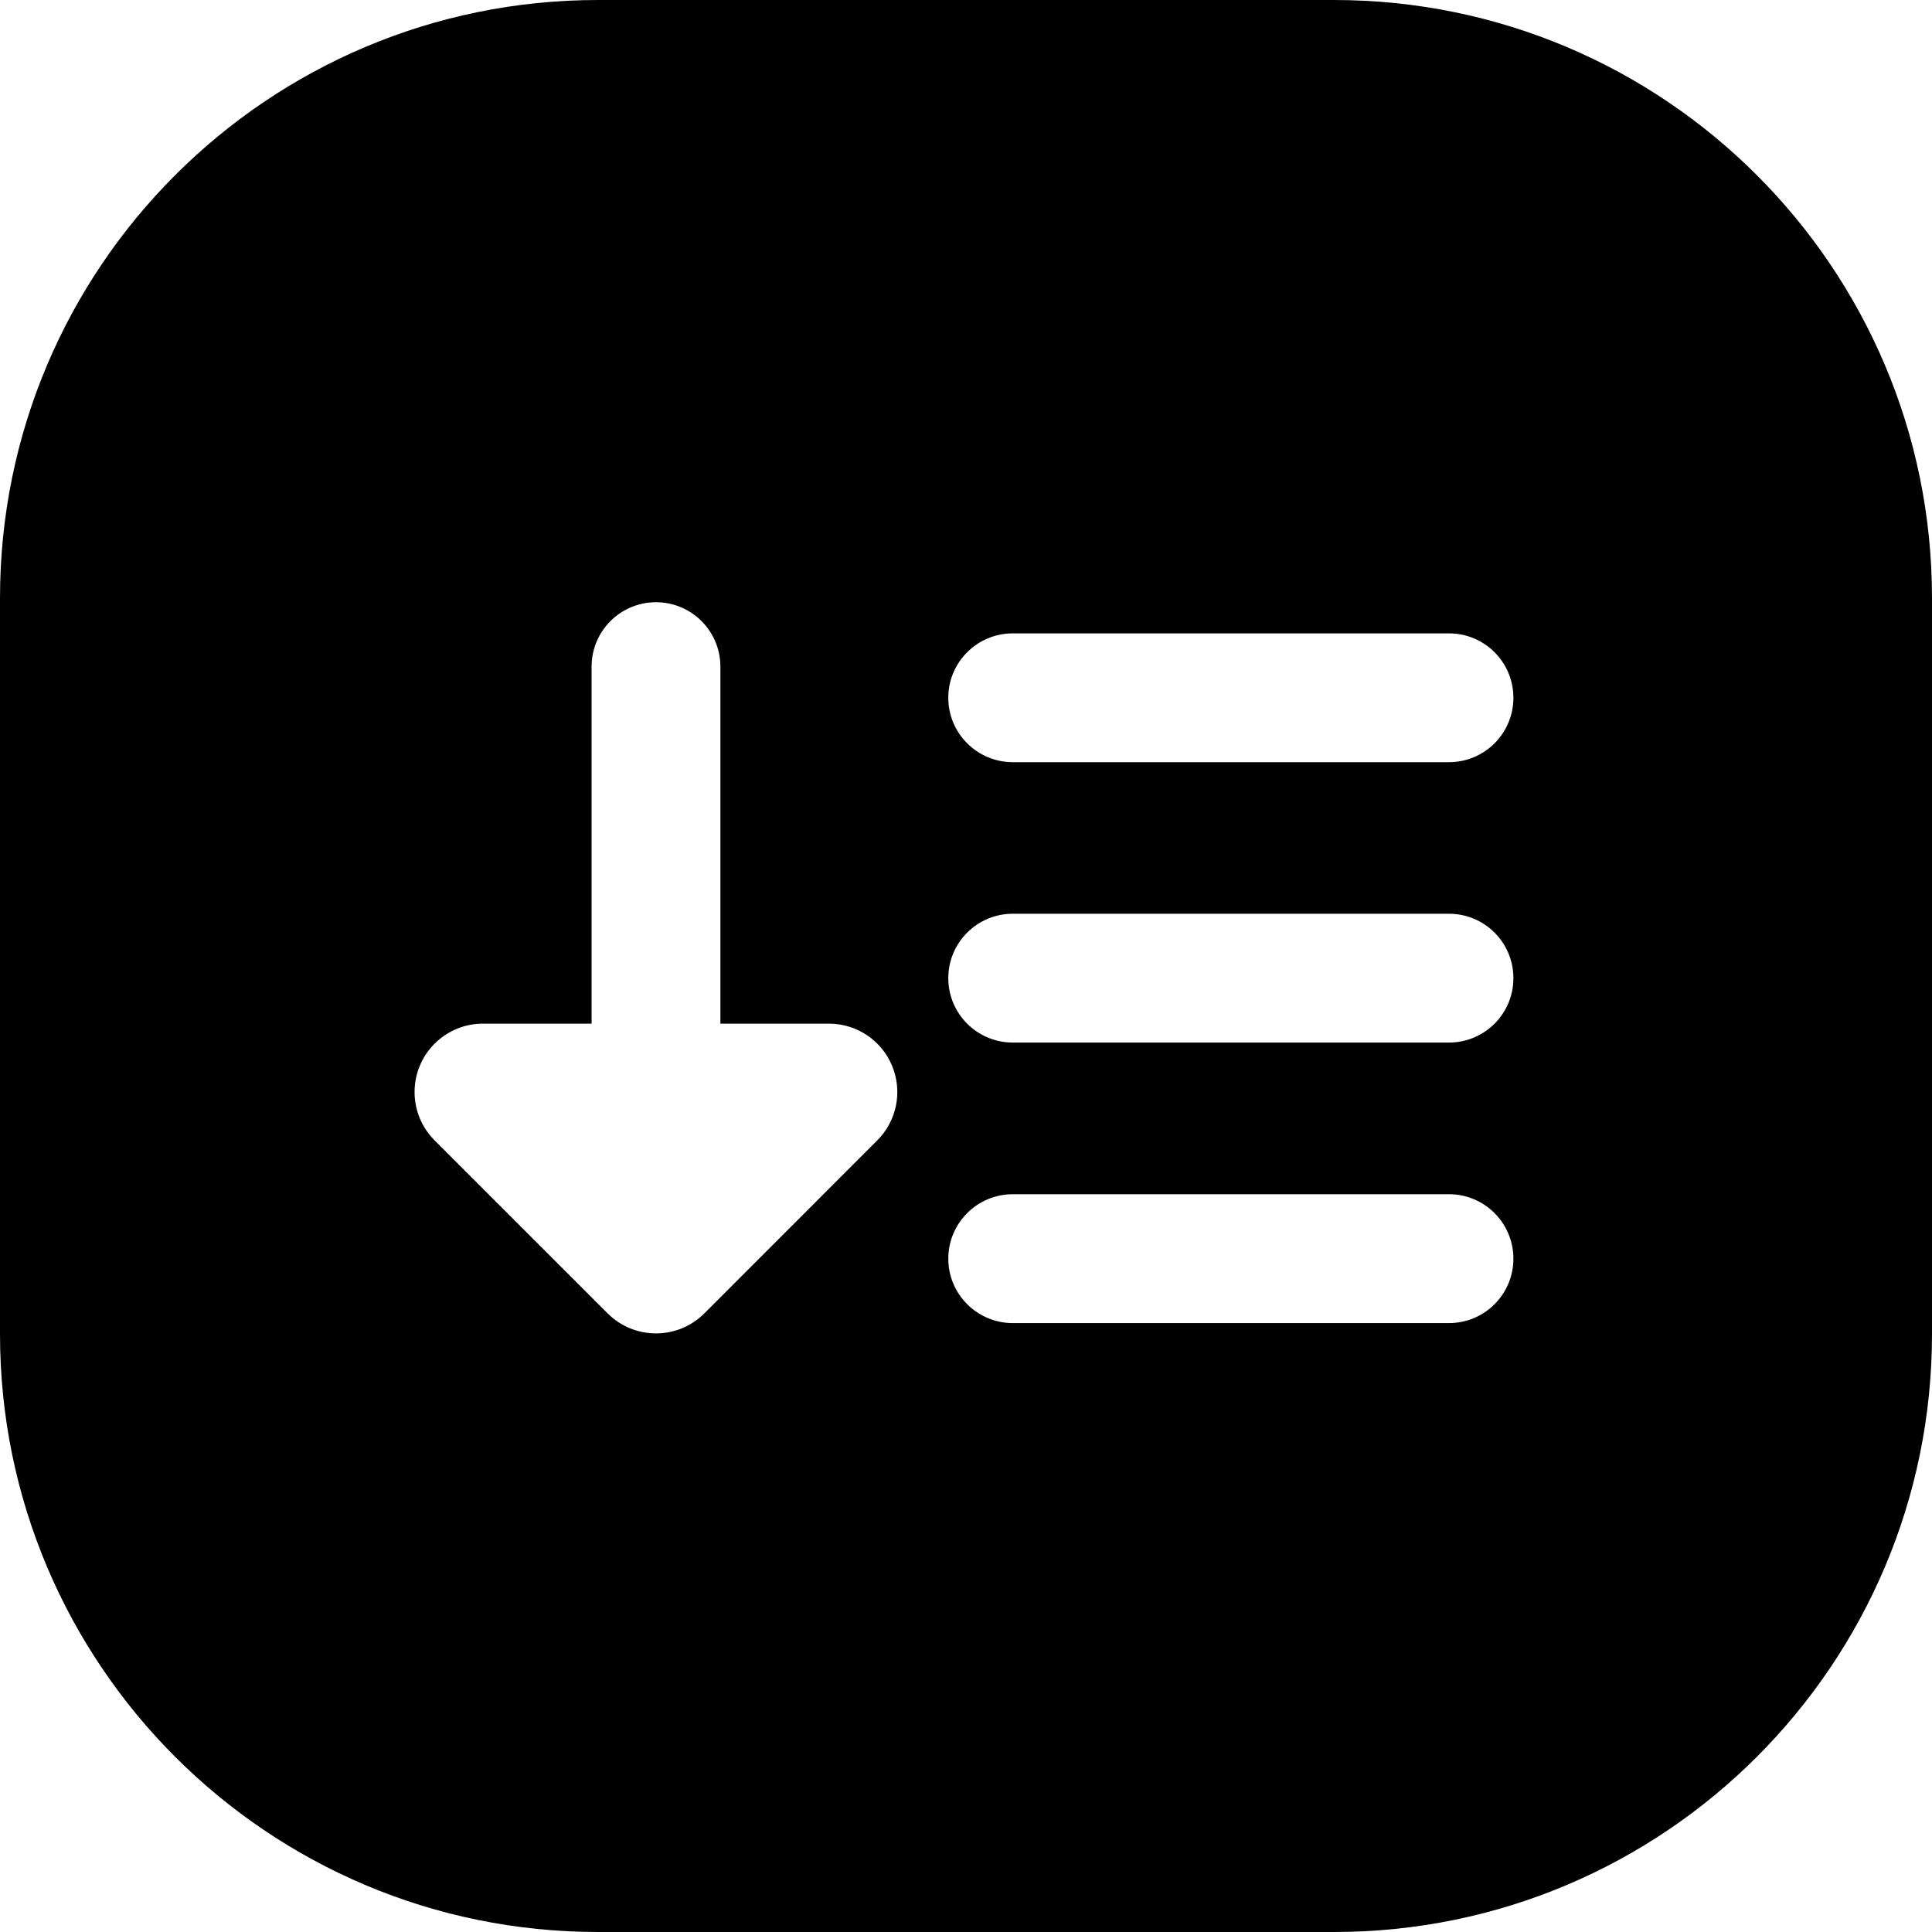 <svg width="24" height="24" viewBox="0 0 24 24" fill="none" xmlns="http://www.w3.org/2000/svg">
<path d="M0 16.571C0 20.674 3.326 24 7.429 24H16.571C20.674 24 24 20.674 24 16.571V7.429C24 3.326 20.674 0 16.571 0H7.429C3.326 0 0 3.326 0 7.429V16.571ZM8.949 12.716H10.297C10.641 12.716 10.951 12.923 11.082 13.24C11.214 13.558 11.141 13.923 10.898 14.166L8.75 16.315C8.418 16.647 7.88 16.647 7.548 16.315L5.399 14.166C5.233 14.001 5.15 13.783 5.15 13.566C5.15 13.45 5.173 13.34 5.215 13.24C5.255 13.142 5.315 13.05 5.394 12.97L5.405 12.959C5.484 12.881 5.576 12.822 5.673 12.781C5.774 12.739 5.884 12.716 6 12.716H7.349V8.281C7.349 7.84 7.707 7.481 8.149 7.481C8.591 7.481 8.949 7.84 8.949 8.281V12.716ZM12.581 7.868H18C18.442 7.868 18.8 8.226 18.8 8.668C18.8 9.11 18.442 9.468 18 9.468H12.581C12.139 9.468 11.78 9.11 11.78 8.668C11.78 8.226 12.139 7.868 12.581 7.868ZM12.581 11.351H18C18.442 11.351 18.8 11.709 18.8 12.151C18.8 12.593 18.442 12.951 18 12.951H12.581C12.139 12.951 11.78 12.593 11.78 12.151C11.78 11.709 12.139 11.351 12.581 11.351ZM11.78 15.636C11.78 15.194 12.139 14.835 12.581 14.835H18C18.442 14.835 18.8 15.194 18.8 15.636C18.8 16.077 18.442 16.436 18 16.436H12.581C12.139 16.436 11.78 16.077 11.78 15.636Z" fill="black"/>
</svg>
